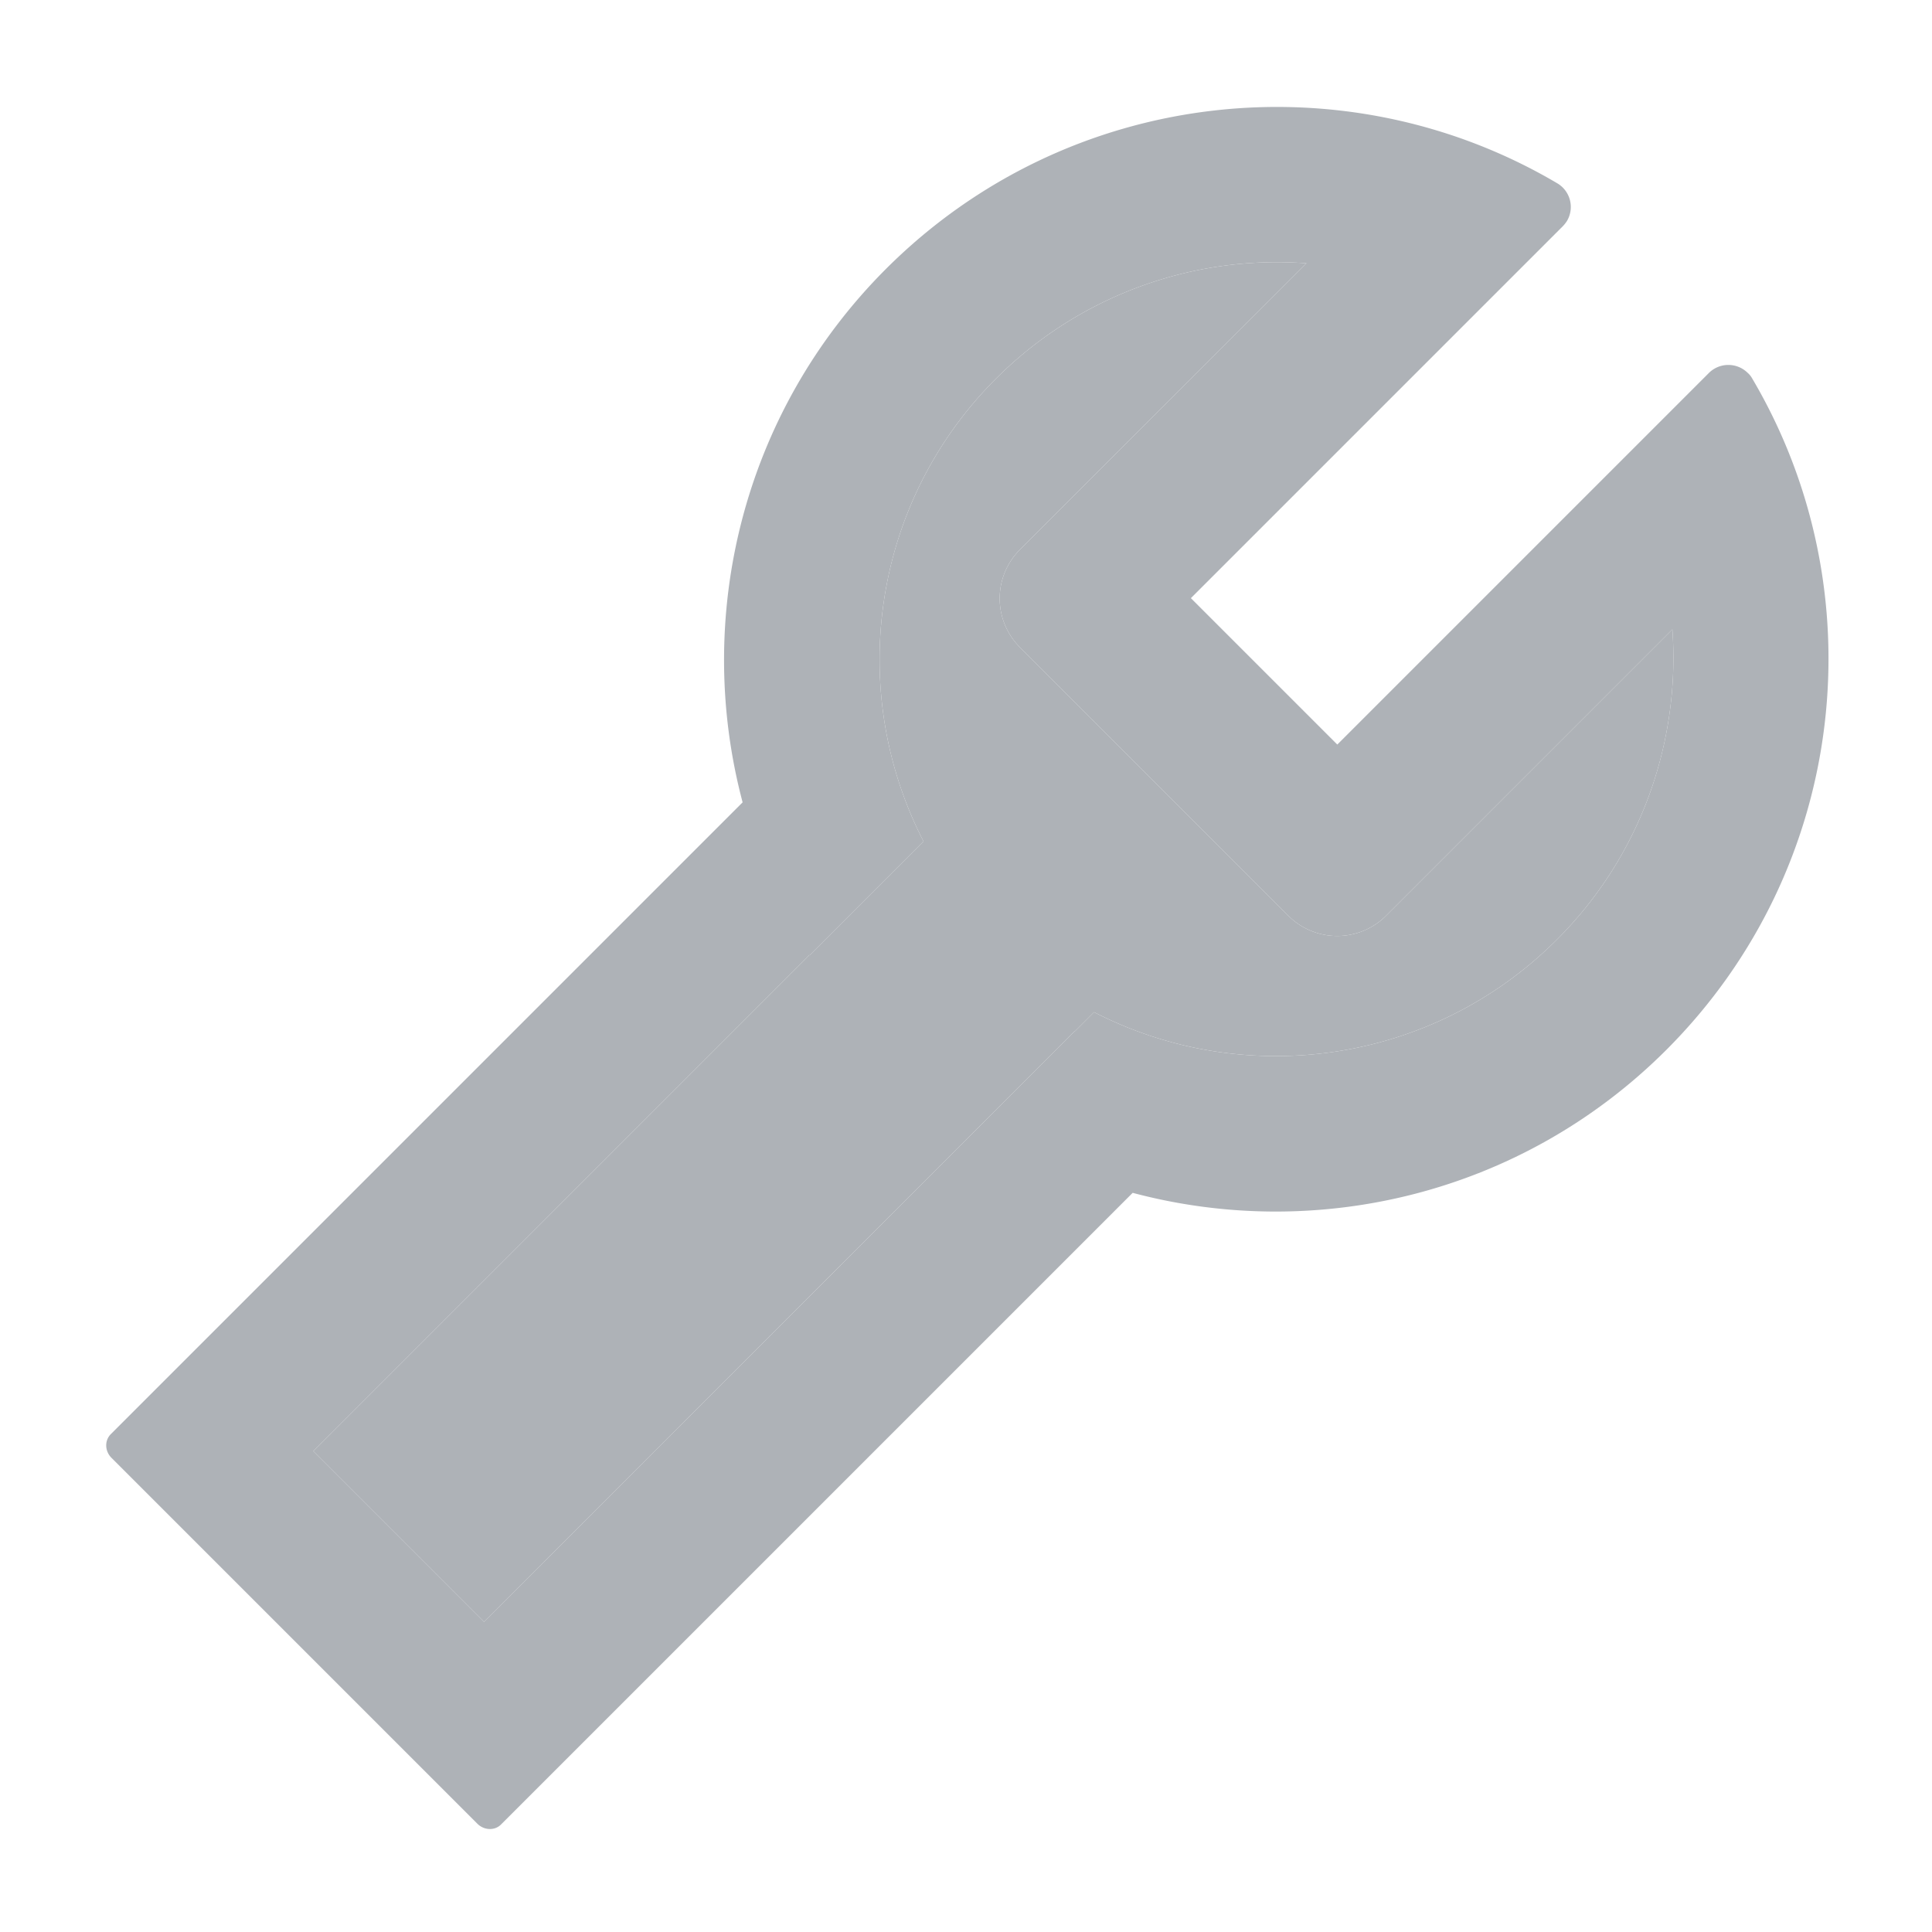 <?xml version="1.0" standalone="no"?><!DOCTYPE svg PUBLIC "-//W3C//DTD SVG 1.1//EN" "http://www.w3.org/Graphics/SVG/1.1/DTD/svg11.dtd"><svg t="1572522828245" class="icon" viewBox="0 0 1024 1024" version="1.1" xmlns="http://www.w3.org/2000/svg" p-id="1766" xmlns:xlink="http://www.w3.org/1999/xlink" width="200" height="200"><defs><style type="text/css"></style></defs><path d="M734.629 485.371a36.629 36.629 0 0 1-51.771 0L540.571 343.086a36.629 36.629 0 0 1 0-51.771l151.886-151.771a210.514 210.514 0 0 0-164.571 61.143c-66.4 66.4-79.2 166.057-38.4 245.257L429.143 506.286c-0.114 0-0.114-0.114-0.114-0.114L166.057 769.143l90.514 90.514 313.143-313.257 0.114 0.114 10.057-10.057c79.2 40.8 178.857 28 245.257-38.4 44.8-44.686 65.486-105.257 61.257-164.457L734.629 485.371z" fill="#AEB2B7" p-id="1767"></path><path d="M928.686 200.571c-0.571-1.029-1.371-2.057-2.286-2.857-5.714-5.714-14.971-5.714-20.686 0L708.8 394.629l-77.6-77.6L828.229 120c0.914-0.914 1.6-1.829 2.286-2.857 4.114-6.971 1.829-15.886-5.143-20-112.229-66.286-259.2-51.086-355.771 45.371-76.571 76.571-101.943 185.143-76 282.743l-334.857 334.857c-3.429 3.429-3.2 9.029 0.343 12.571l193.943 193.943c3.543 3.543 9.257 3.771 12.571 0.343l334.743-334.743c97.714 26.057 206.286 0.8 282.971-75.886 96.457-96.571 111.657-243.543 45.371-355.771zM825.143 498.057c-66.4 66.4-166.057 79.2-245.257 38.4l-10.057 10.057-0.114-0.114-313.143 313.257-90.514-90.514 262.971-262.971s0 0.114 0.114 0.114l60.343-60.343c-40.8-79.2-28-178.857 38.4-245.257a210.514 210.514 0 0 1 164.571-61.143L540.571 291.314a36.629 36.629 0 0 0 0 51.771l142.286 142.286a36.629 36.629 0 0 0 51.771 0l151.771-151.771c4.229 59.2-16.457 119.771-61.257 164.457z" p-id="1768" fill="#AEB2B7"></path></svg>